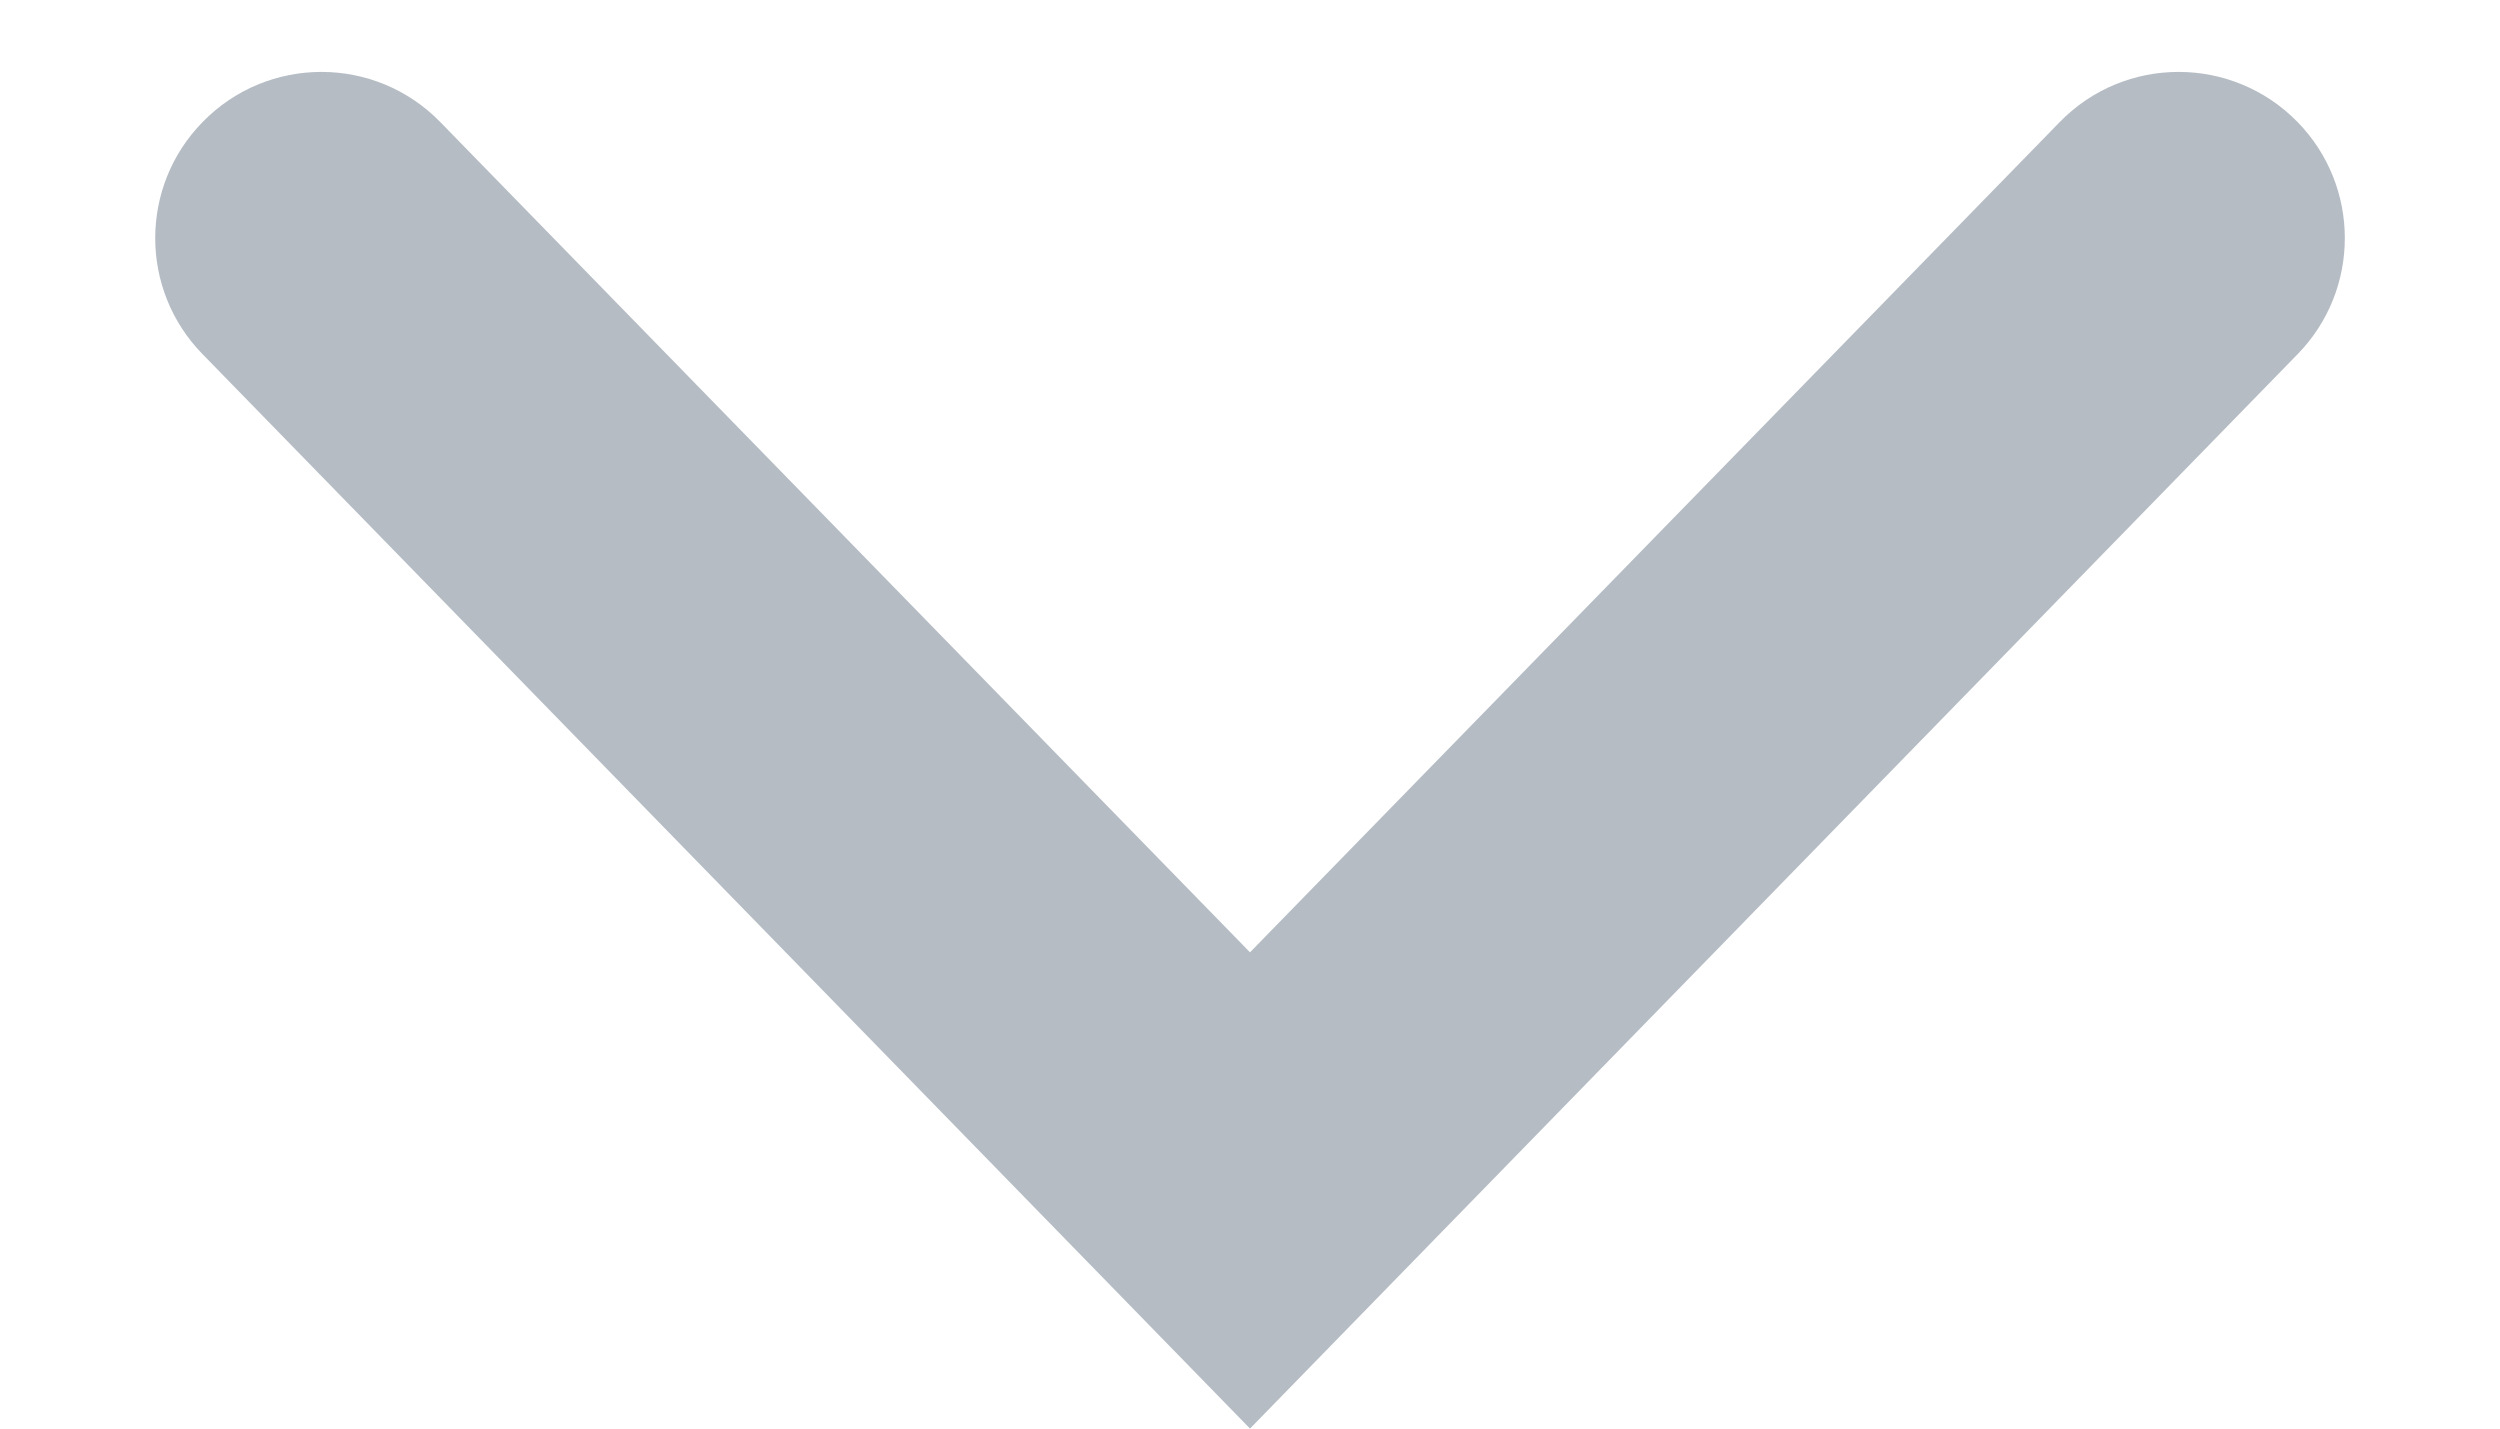 <svg width="14" height="8" viewBox="0 0 14 8" fill="none" xmlns="http://www.w3.org/2000/svg">
<path opacity="0.5" fill-rule="evenodd" clip-rule="evenodd" d="M1.134 0.684C0.781 1.045 0.781 1.622 1.134 1.983L7 8L12.867 1.983C13.219 1.622 13.219 1.045 12.867 0.684C12.501 0.309 11.899 0.309 11.534 0.684L7 5.333L2.466 0.684C2.101 0.309 1.499 0.309 1.134 0.684Z" fill="#6D7A8A"/>
</svg>
